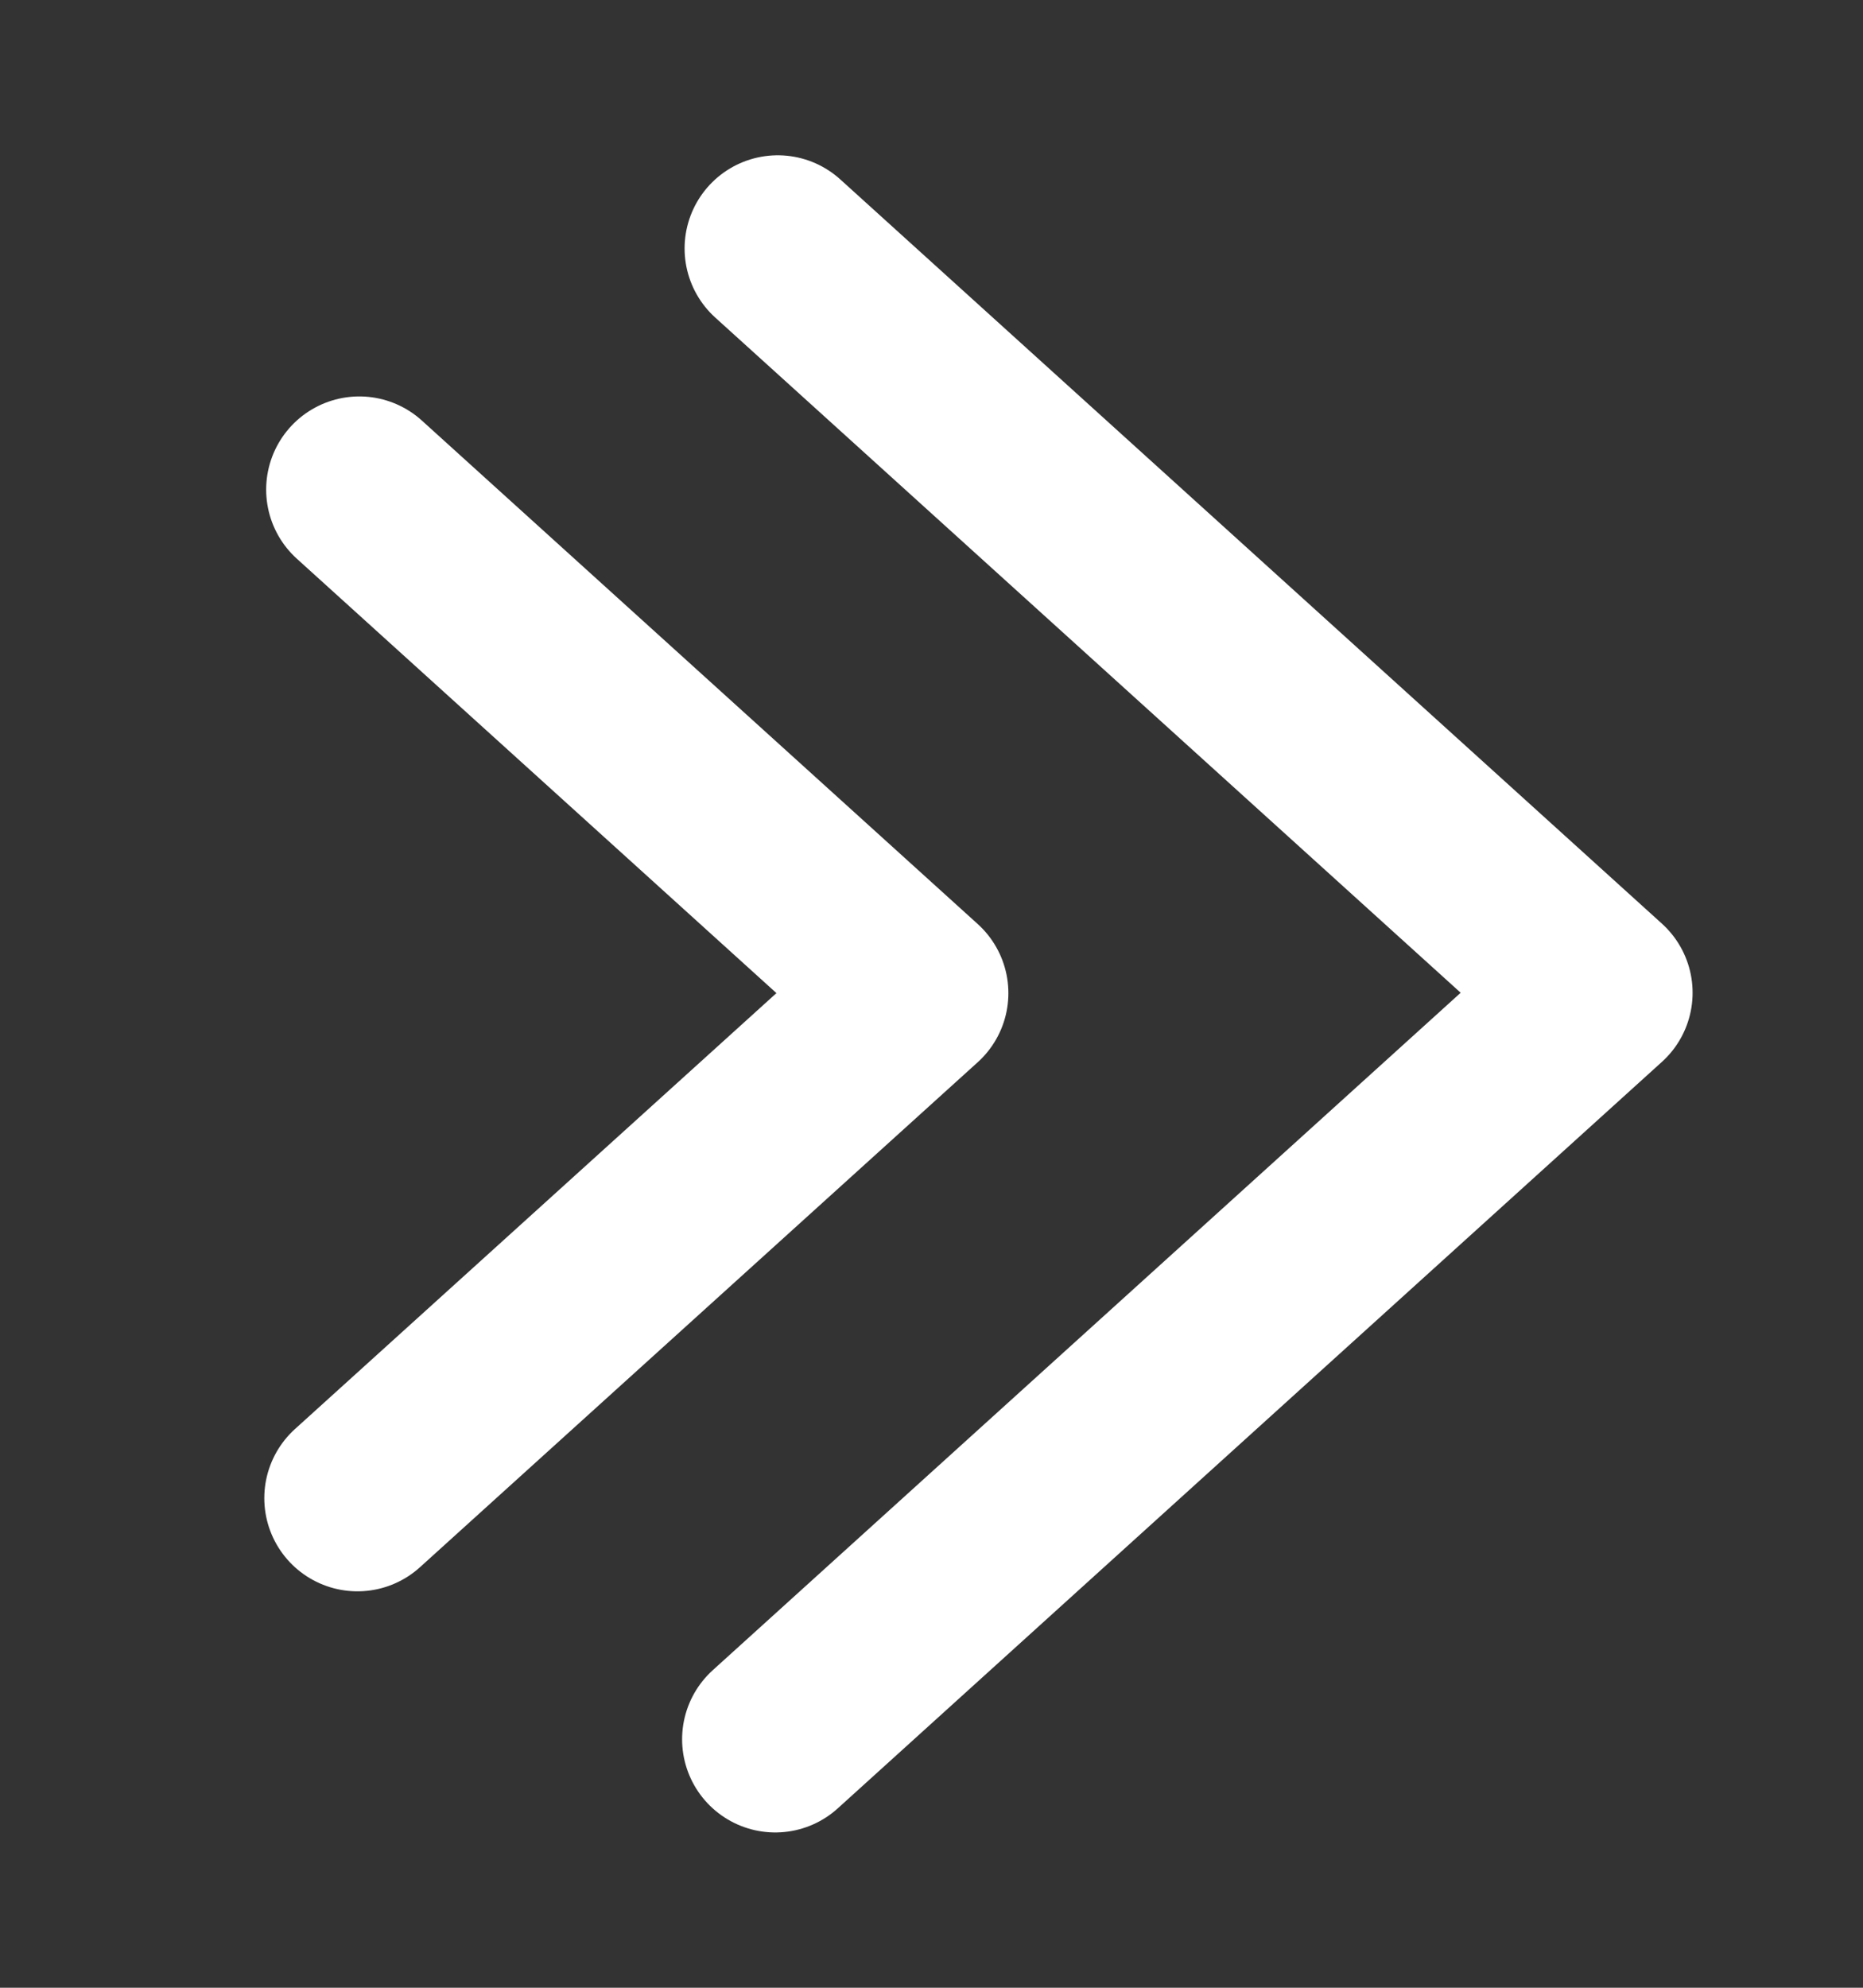 <svg width="15" height="16" viewBox="0 0 15 16" fill="none" xmlns="http://www.w3.org/2000/svg">
<rect x="0" y="0" width="15" height="16" fill="#333333" stroke="none"/>
<g clip-path="url(#clip0_2930_4903)">
<path d="M6.262 2L12.878 7.991L6.242 14M2.893 3.941L7.369 7.994L2.878 12.059" stroke="white" stroke-width="1.5" stroke-linecap="round" stroke-linejoin="round"/>
</g>
<defs>
<clipPath id="clip0_2930_4903">
<rect width="14" height="16" fill="white" transform="translate(0.878)"/>
</clipPath>
</defs>
</svg>
